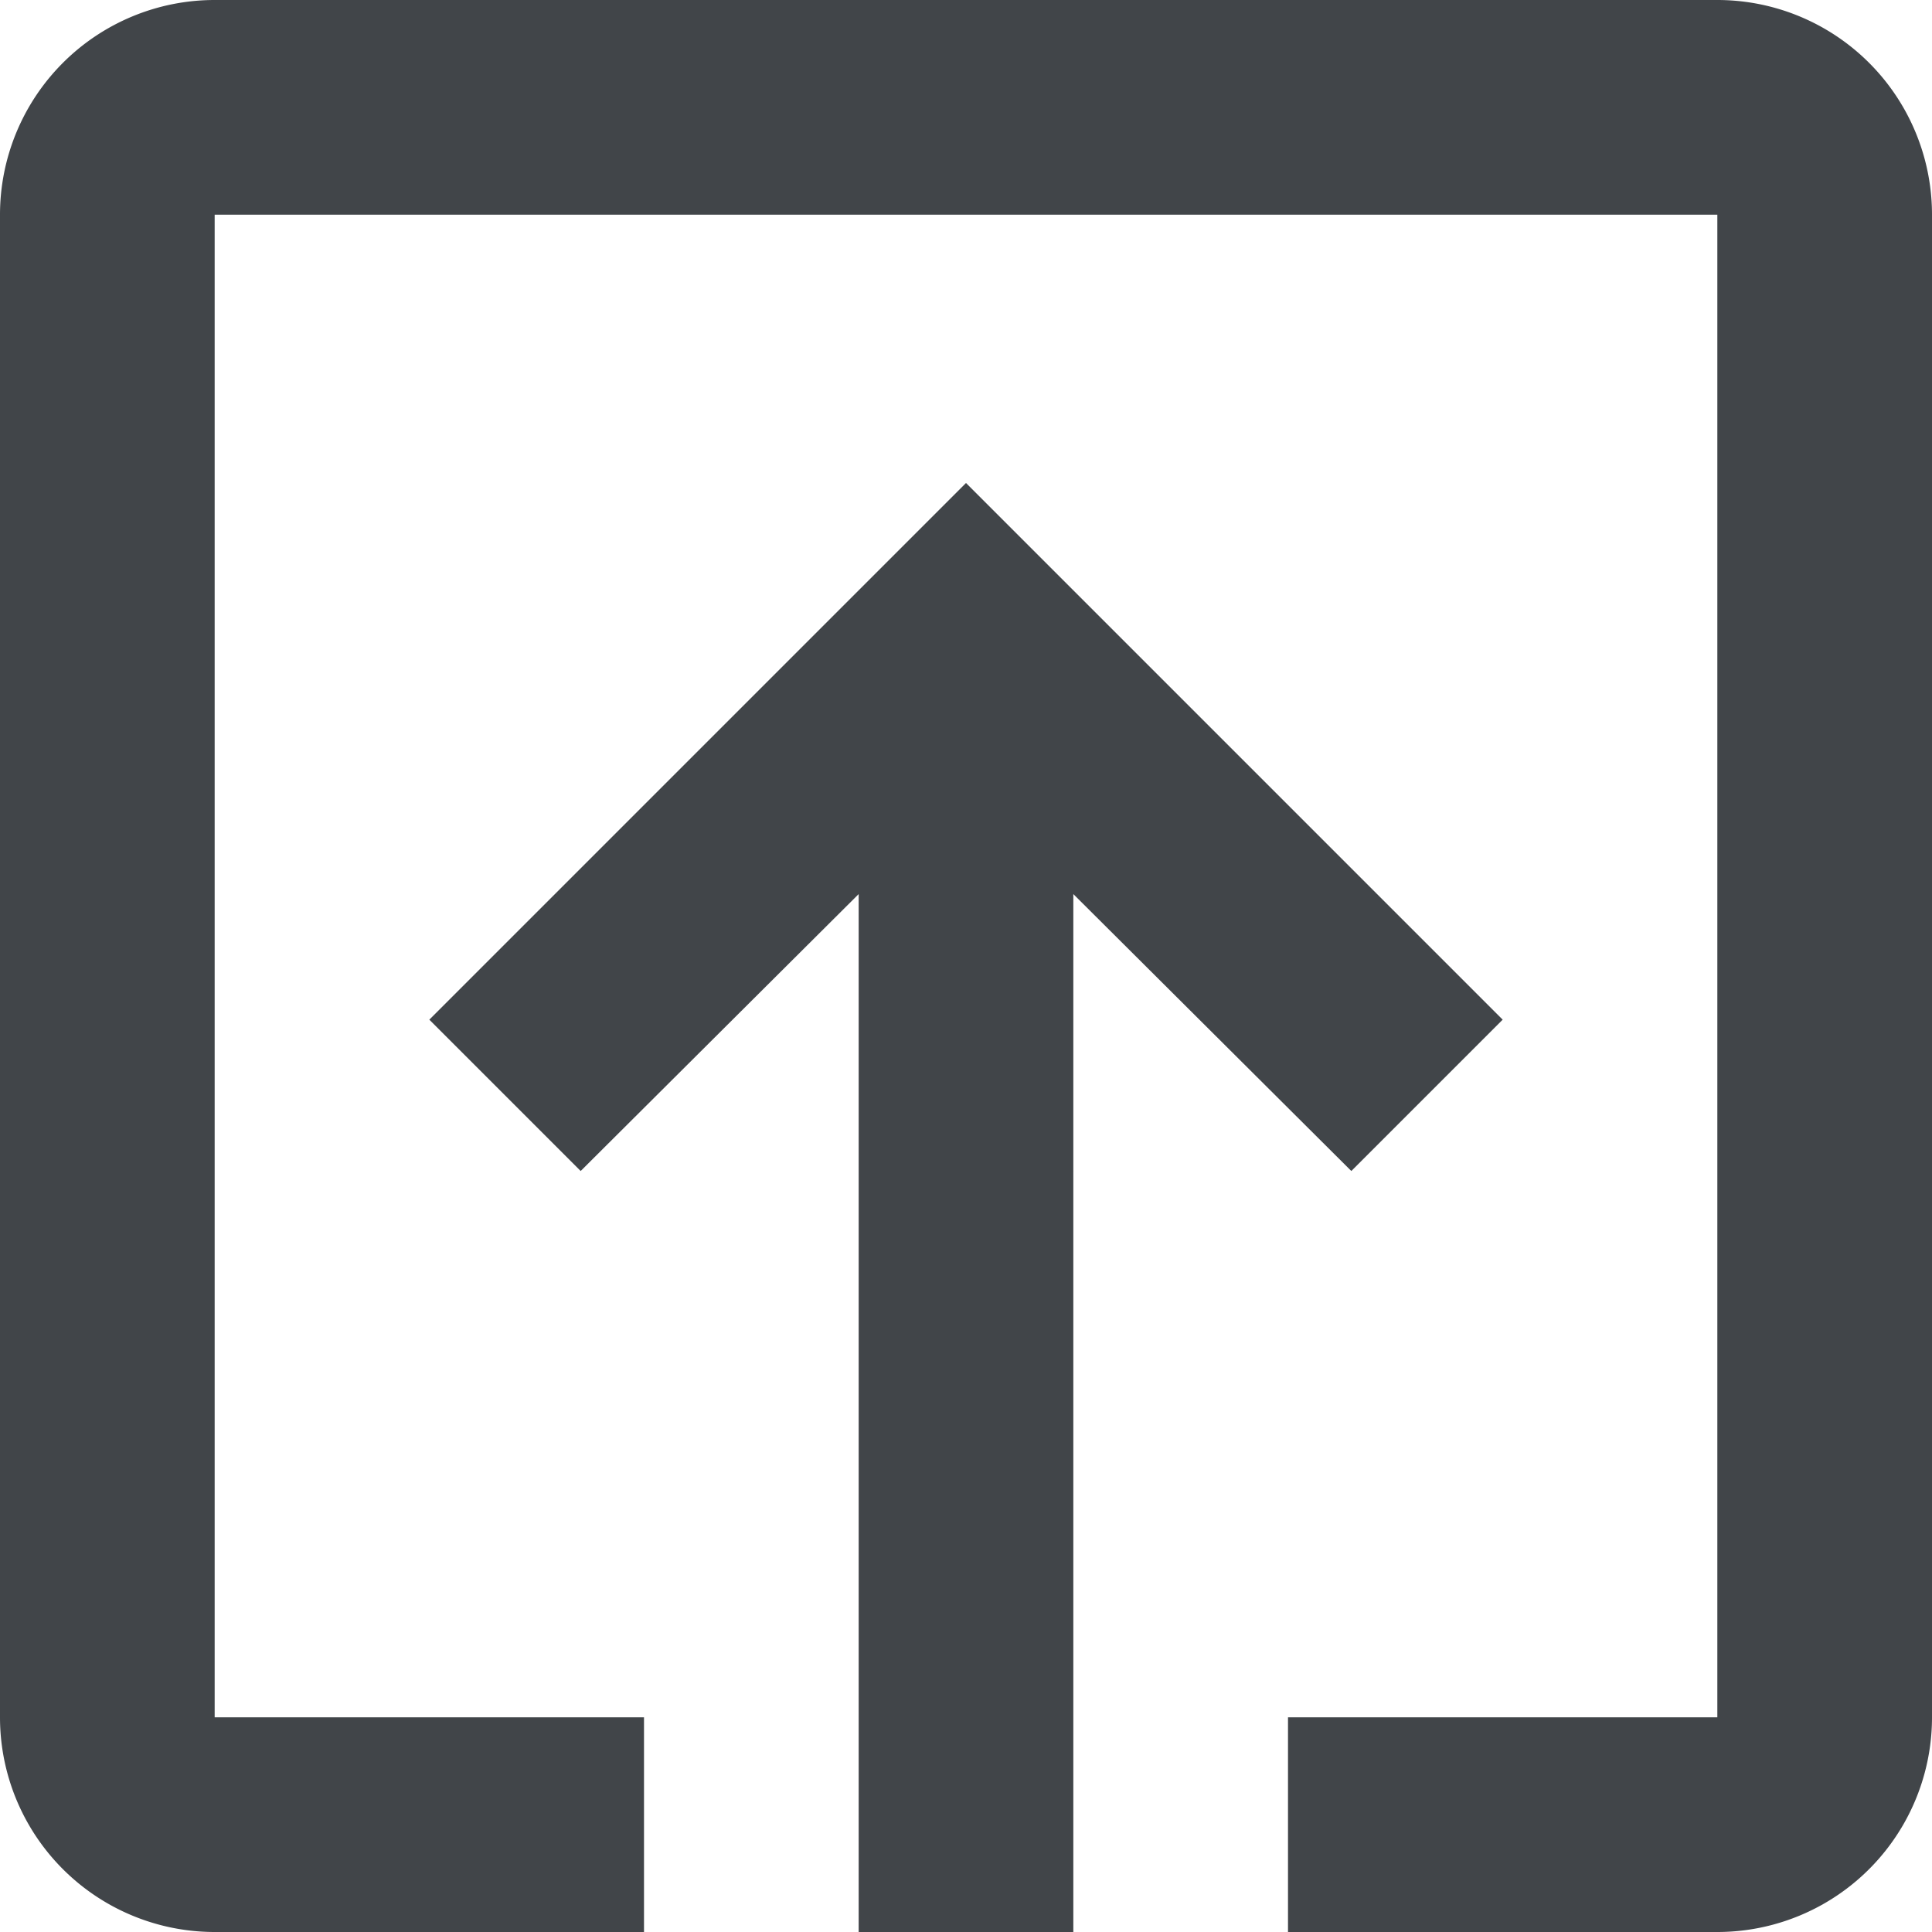<svg width="18" height="18" fill="none" xmlns="http://www.w3.org/2000/svg">
  <path d="M12.59 10.91L14 9.5l-5-5-5 5 1.41 1.41L8 8.33V18h2V8.33l2.59 2.58zM0 2v14a2 2 0 002 2h4v-2H2V2h14v14h-4v2h4a2 2 0 002-2V2a2 2 0 00-2-2H2a2 2 0 00-2 2z" fill="#414549"/>
</svg>